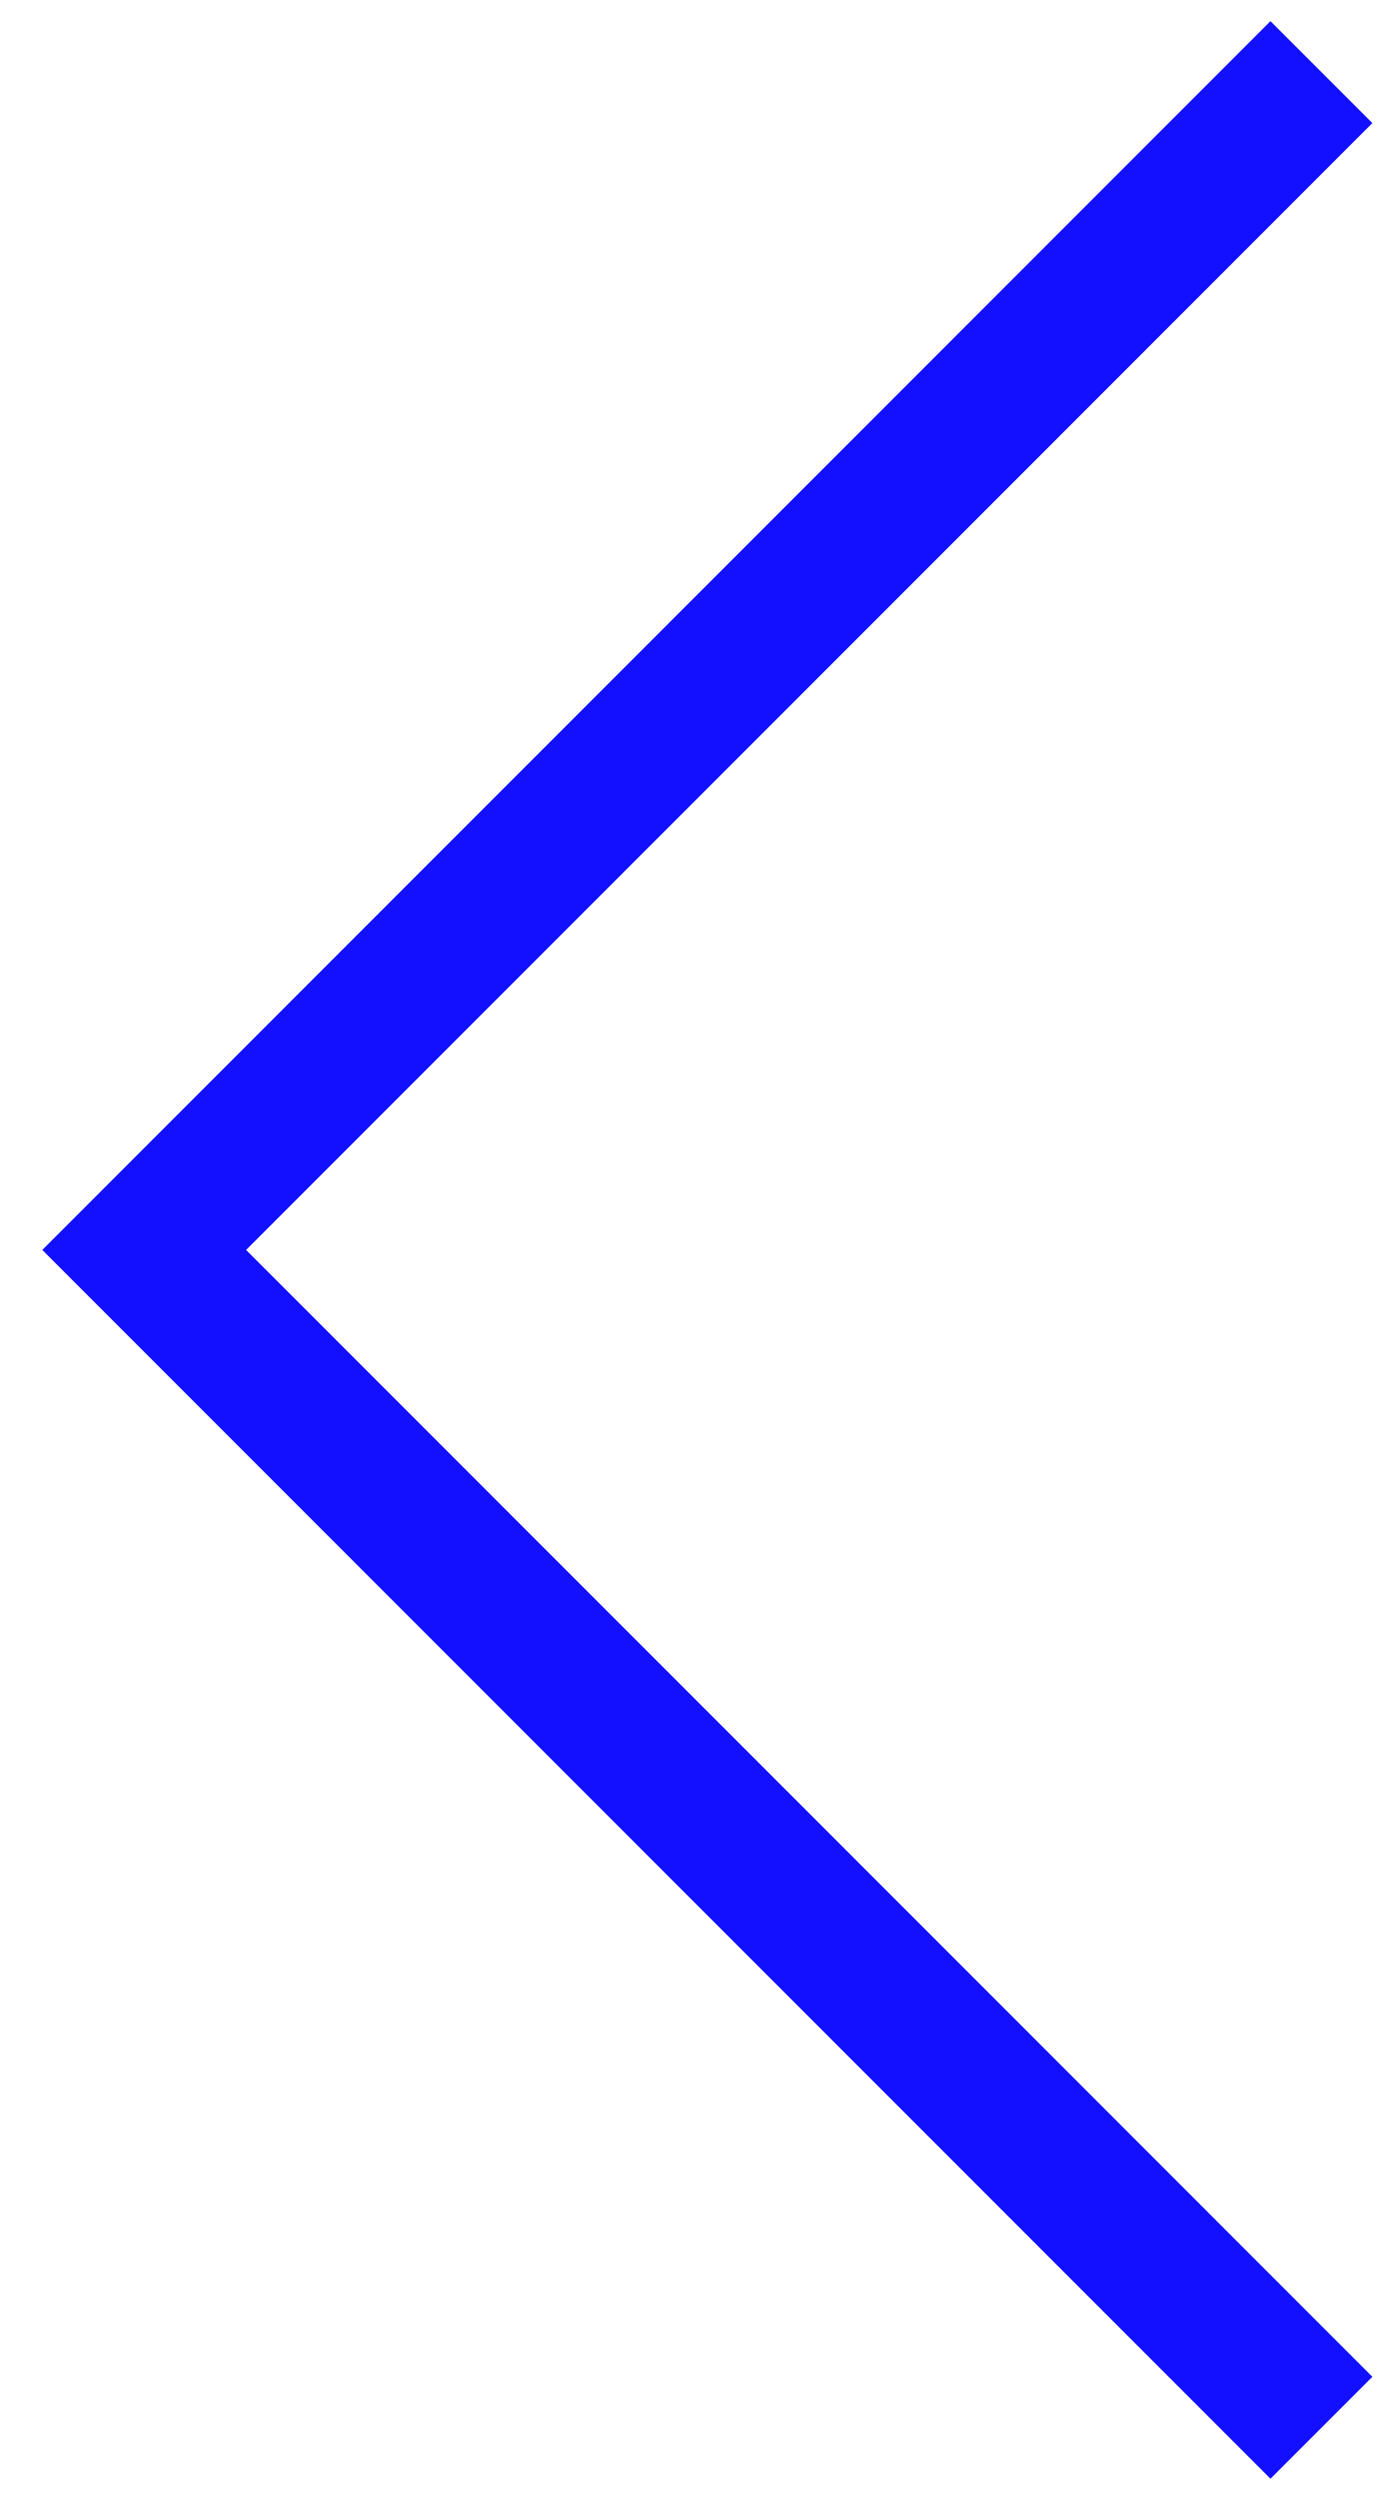 <svg id="b6366731-fa02-48cf-b656-465a3066b32d" data-name="245fb8db-9ff4-4f49-a8e7-1f969c61c837" xmlns="http://www.w3.org/2000/svg" viewBox="0 0 29 52"><title>left</title><path d="M26.43,51.56.88,26,26.43.44l2.12,2.12L5.12,26,28.55,49.44Z" style="fill:#1210ff"/></svg>